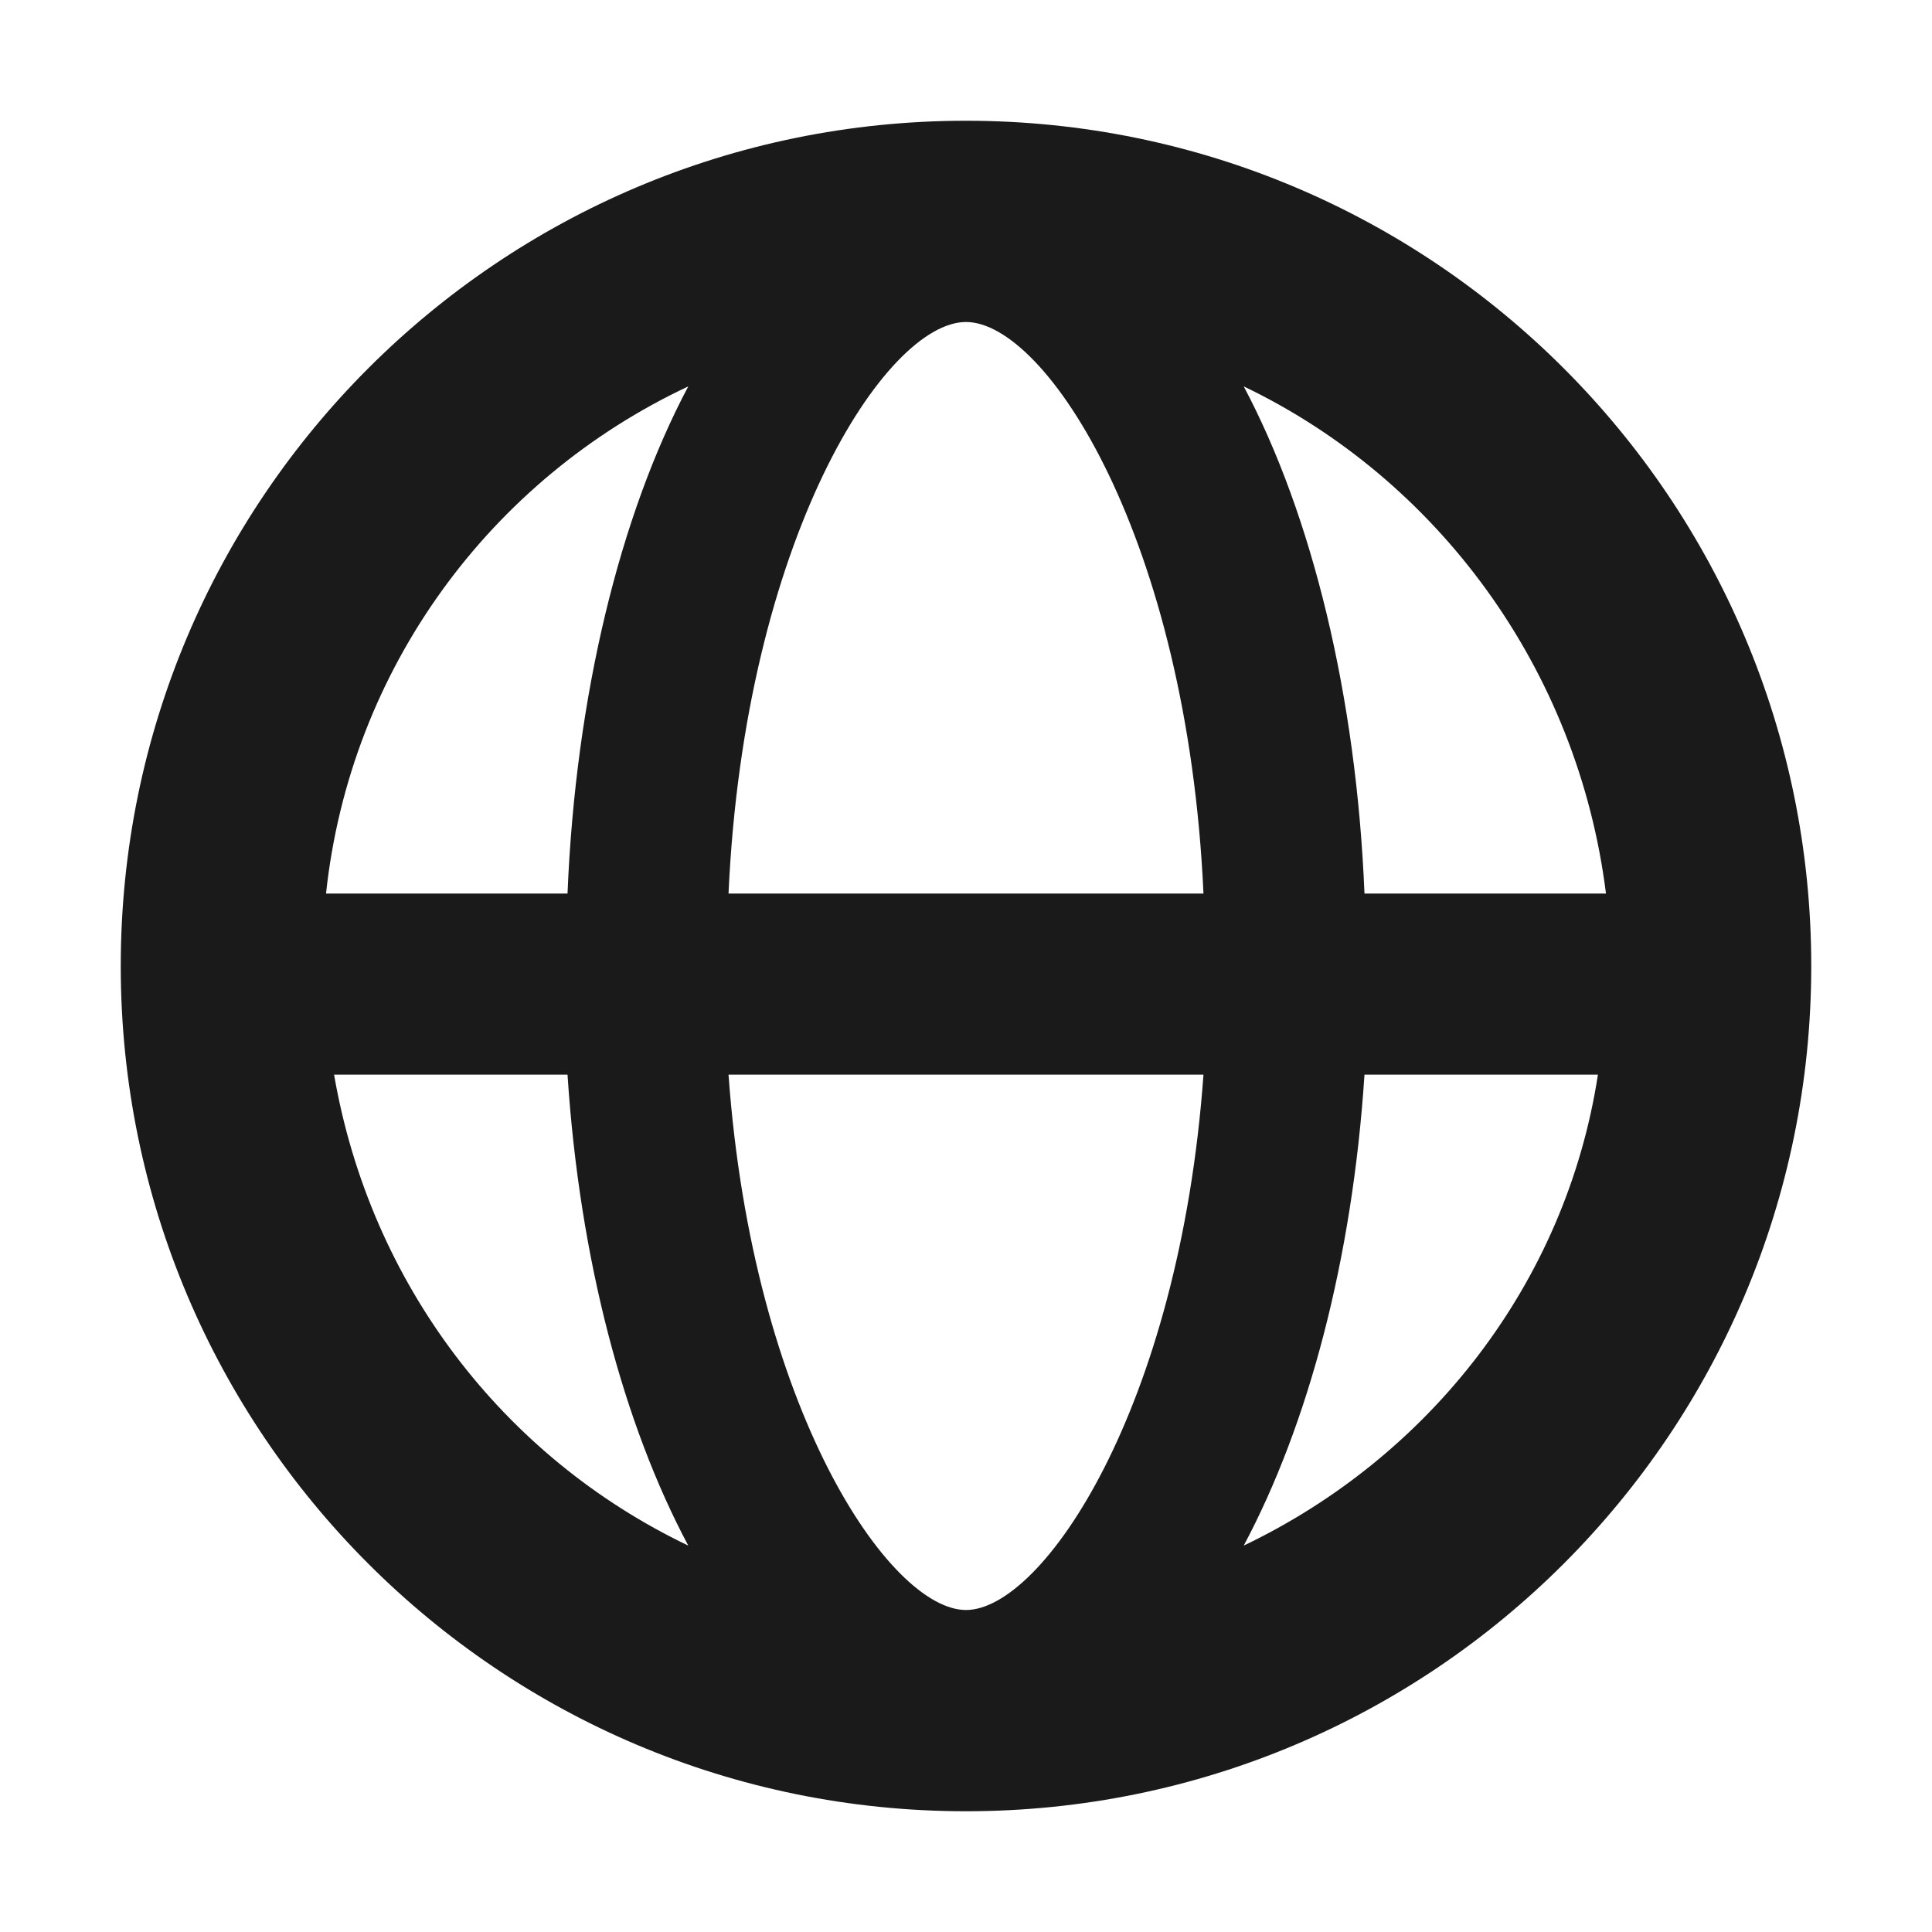 <svg xmlns="http://www.w3.org/2000/svg" width="24" height="24" fill="none"><path fill="#1A1A1A" d="M12 1.5C6.2 1.5 1.5 6.2 1.5 12S6.2 22.5 12 22.5 22.5 17.8 22.5 12 17.8 1.5 12 1.5m-2.95 9.6C9.25 6.7 11 4 12 4s2.75 2.7 2.95 7.1zm7.9 0c-.1-2.45-.65-4.7-1.5-6.3 2.4 1.15 4.15 3.5 4.5 6.3zm-12.9 0c.3-2.8 2.05-5.15 4.5-6.3-.85 1.6-1.4 3.85-1.5 6.3zm11.4 8.1c.8-1.5 1.35-3.55 1.5-5.85h2.9c-.4 2.6-2.1 4.75-4.4 5.85M12 20c-.95 0-2.65-2.5-2.95-6.65h5.9c-.3 4.15-2 6.65-2.95 6.65m-3.45-.8c-2.3-1.1-3.95-3.25-4.4-5.85h2.9c.15 2.3.7 4.35 1.5 5.85"/></svg>